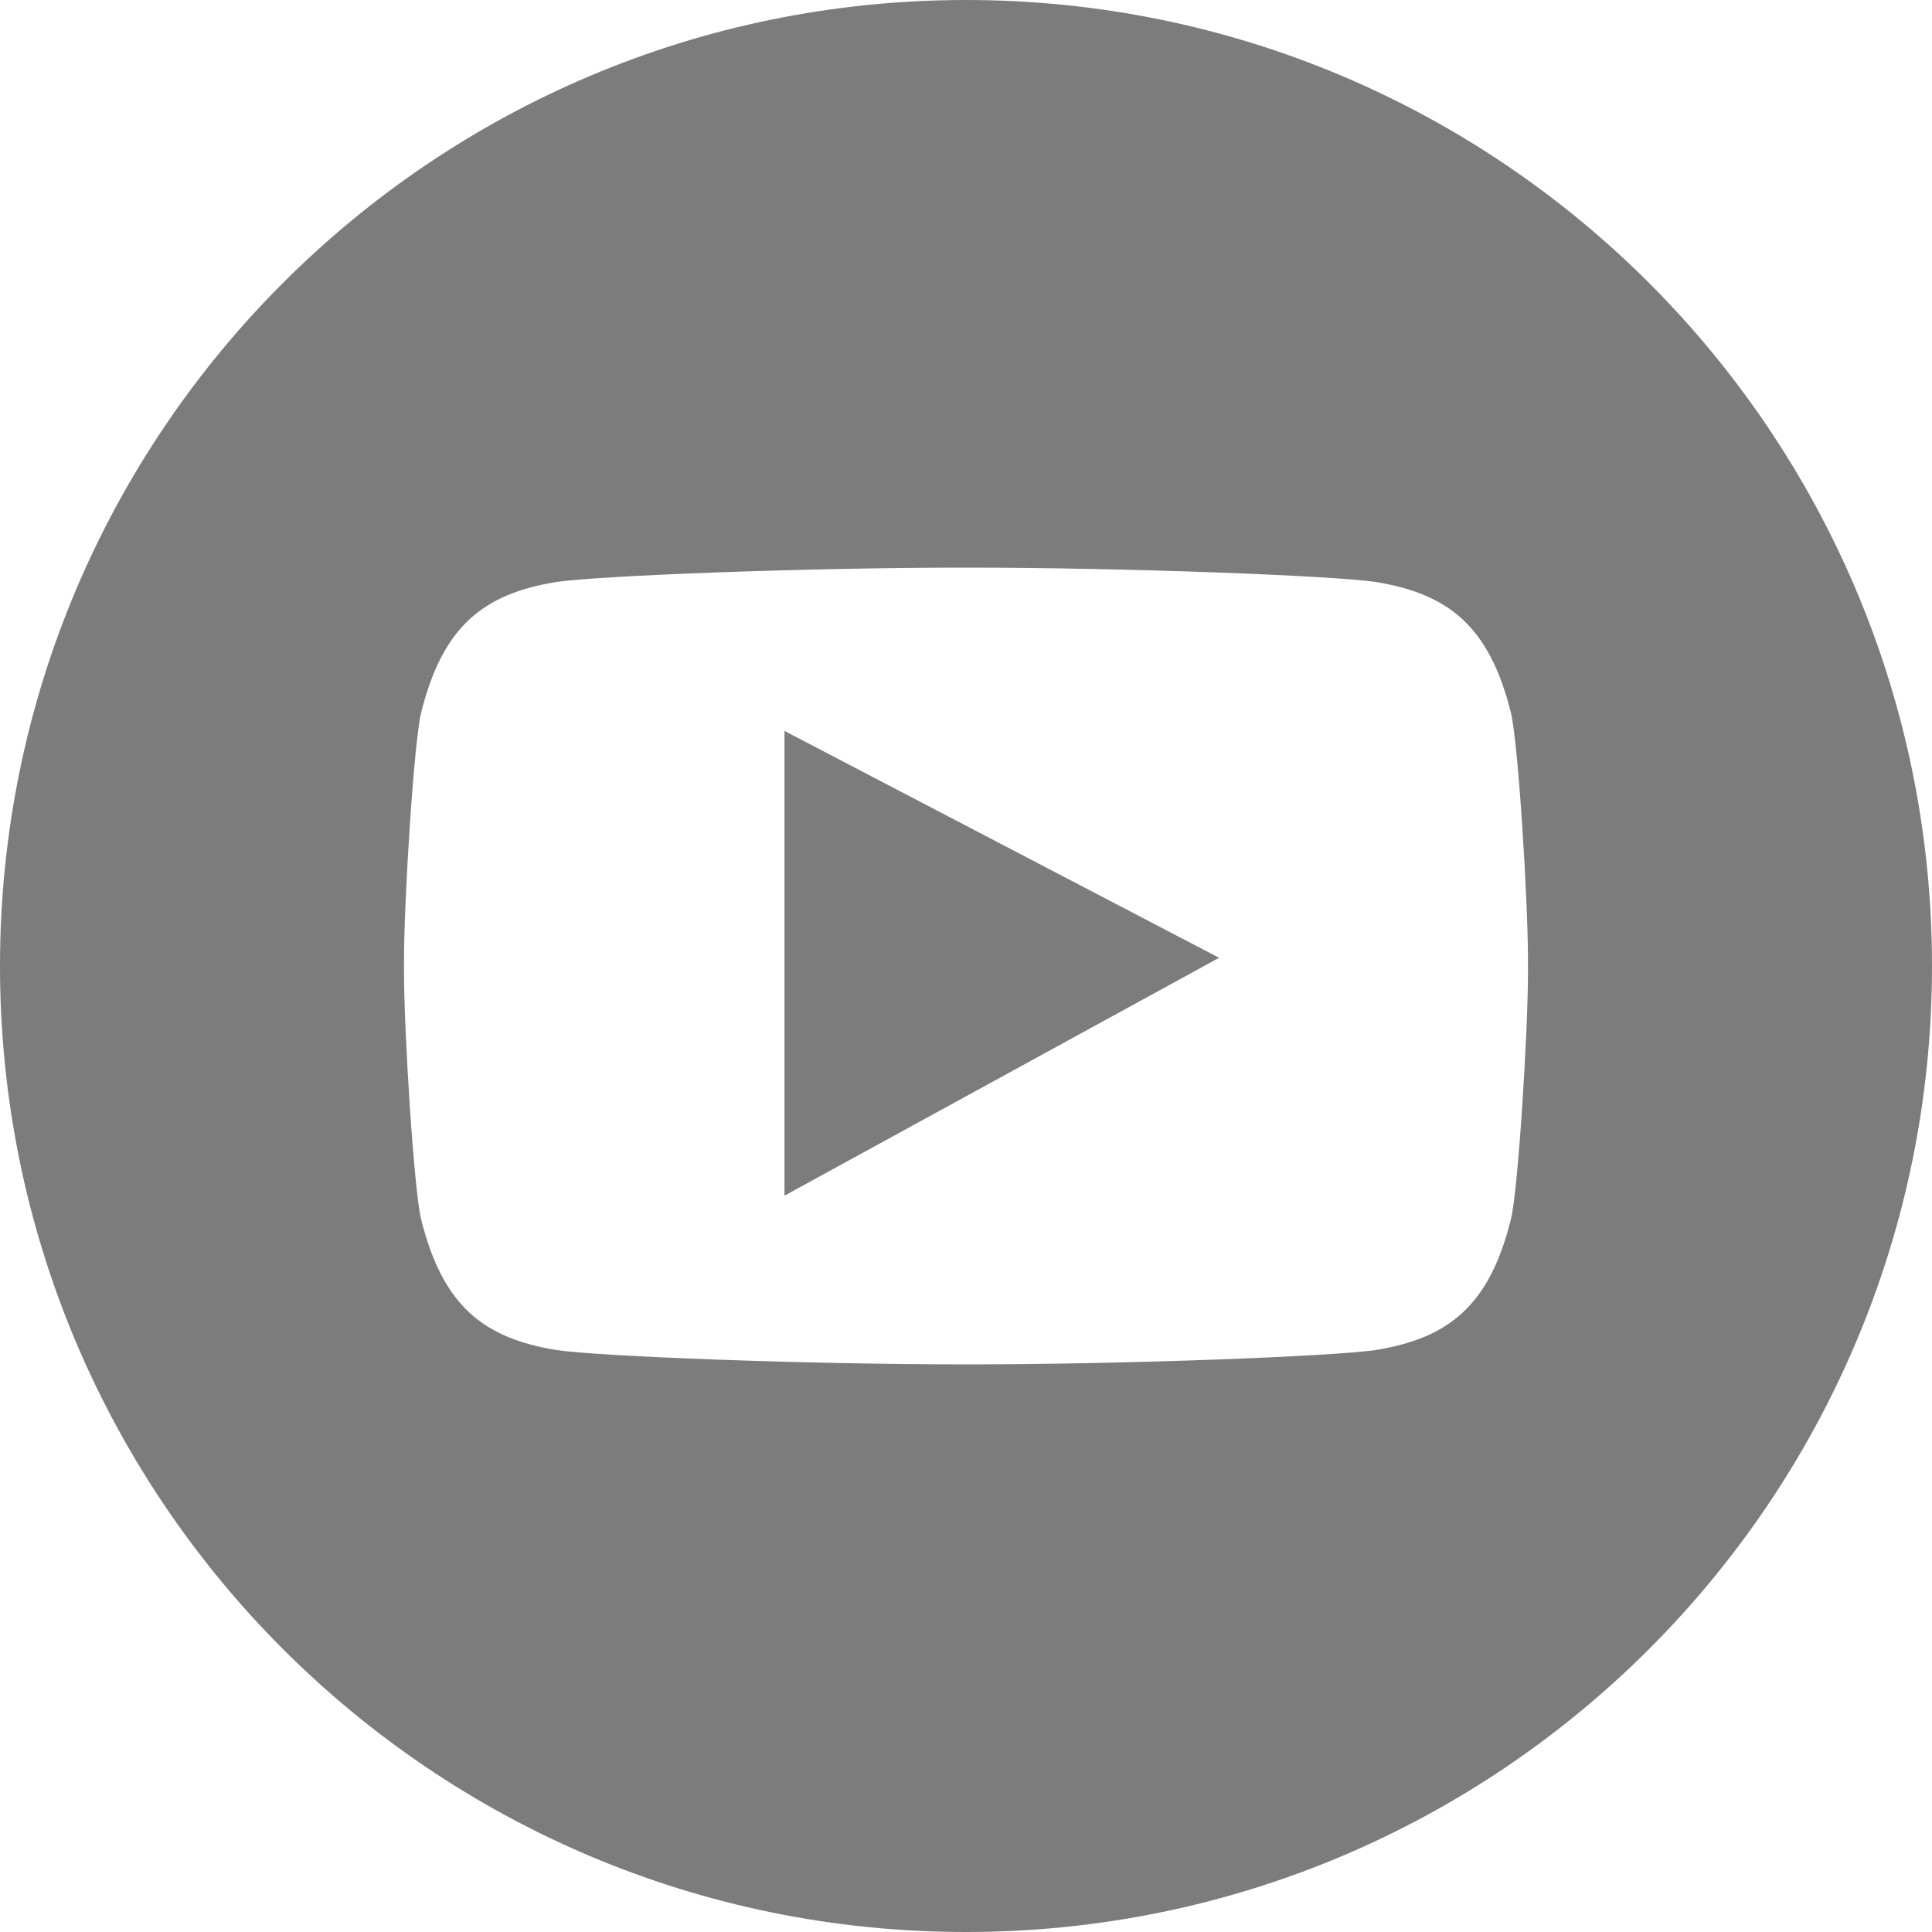 <?xml version="1.0" encoding="utf-8"?>
<!-- Generator: Adobe Illustrator 15.1.0, SVG Export Plug-In . SVG Version: 6.00 Build 0)  -->
<!DOCTYPE svg PUBLIC "-//W3C//DTD SVG 1.1//EN" "http://www.w3.org/Graphics/SVG/1.1/DTD/svg11.dtd">
<svg version="1.1" id="Layer_1" xmlns="http://www.w3.org/2000/svg" xmlns:xlink="http://www.w3.org/1999/xlink" x="0px" y="0px"
	 width="40px" height="40px" viewBox="0 0 40 40" enable-background="new 0 0 40 40" xml:space="preserve">
<g>
	<g>
		<path fill="none" d="M28.475,12.047c-0.882-0.129-5.109-0.296-8.47-0.296c-3.362,0-7.596,0.167-8.479,0.296
			c-1.531,0.247-2.363,0.931-2.806,2.704c-0.149,0.597-0.355,3.865-0.355,5.112v0.272c0,1.247,0.206,4.515,0.355,5.112
			c0.443,1.773,1.274,2.457,2.806,2.703c0.883,0.131,5.117,0.297,8.479,0.297c3.36,0,7.588-0.168,8.47-0.297
			c1.531-0.246,2.362-0.93,2.806-2.703c0.149-0.598,0.354-3.865,0.354-5.112v-0.272c0-1.247-0.205-4.515-0.354-5.112
			C30.837,12.978,30.006,12.294,28.475,12.047z M16.242,24.755v-9.622l8.998,4.697L16.242,24.755z"/>
		<polygon fill="#7c7c7c" points="16.242,24.755 25.24,19.83 16.242,15.133" />
	</g>
</g>
<path fill="#7c7c7c" d="M20,0C8.955,0,0,8.954,0,20c0,11.046,8.955,20,20,20c11.045,0,20-8.954,20-20C40,8.954,31.045,0,20,0z M31.635,20.136
	c0,1.247-0.205,4.515-0.354,5.112c-0.443,1.773-1.274,2.457-2.806,2.704c-0.882,0.129-5.109,0.296-8.47,0.296h0.003h-0.003h-0.012
	h0.012c-3.362,0-7.596-0.166-8.479-0.296c-1.531-0.247-2.363-0.931-2.806-2.704c-0.149-0.597-0.355-3.865-0.355-5.112v-0.272
	c0-1.247,0.206-4.515,0.355-5.112c0.443-1.773,1.274-2.457,2.806-2.704c0.883-0.129,5.117-0.296,8.479-0.296
	c-0.004,0-0.009,0-0.012,0c0.003,0,0.008,0,0.012,0h0.003h-0.003c3.36,0,7.588,0.167,8.47,0.296
	c1.531,0.247,2.362,0.931,2.806,2.704c0.149,0.597,0.354,3.865,0.354,5.112V20.136z"/>
</svg>
